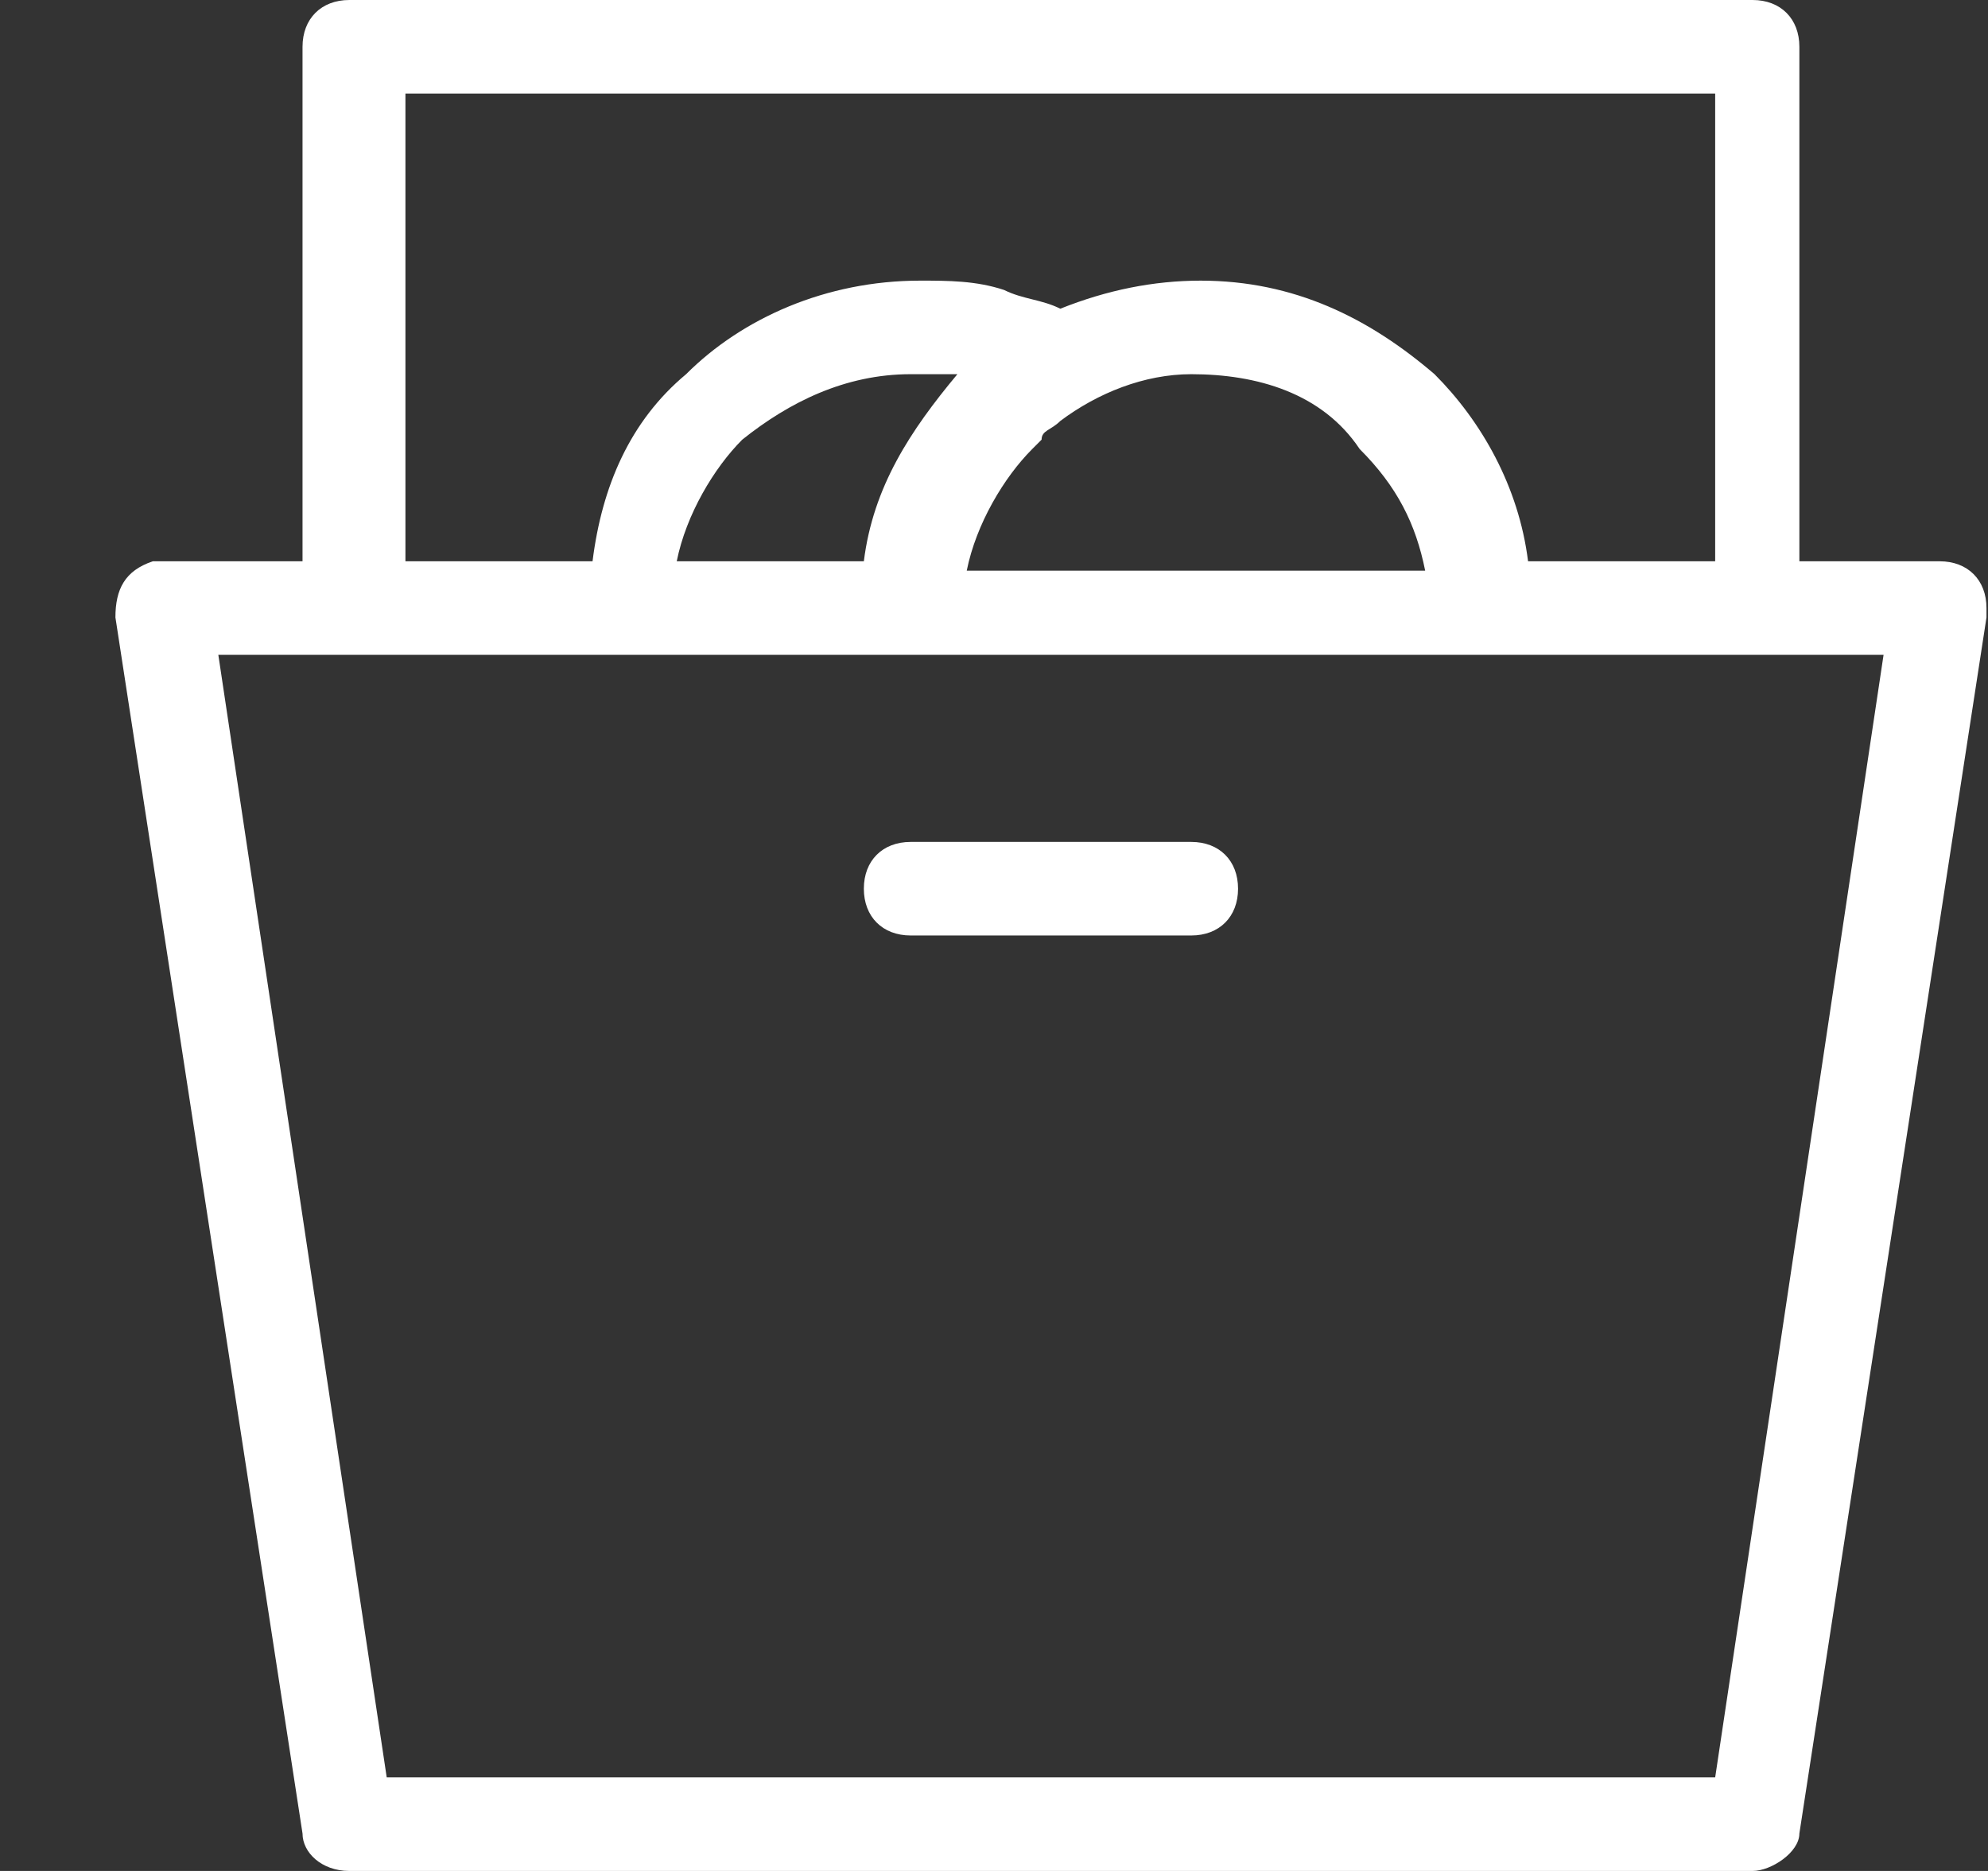 <svg width="17" height="16" viewBox="0 0 17 16" fill="none" xmlns="http://www.w3.org/2000/svg">
<rect x="0" y="0" width="17" height="16" fill="#333333" stroke="none"/>
<path d="M2.587 4.8V0.4C2.587 0.16 2.747 0 2.987 0H14.987C15.227 0 15.387 0.16 15.387 0.4V4.8H16.587C16.827 4.8 16.987 4.96 16.987 5.2V5.28L15.387 15.68C15.387 15.84 15.147 16 14.987 16H2.987C2.747 16 2.587 15.84 2.587 15.68L0.987 5.28C0.987 5.04 1.067 4.88 1.307 4.8H1.387H2.587ZM14.987 5.6H12.587H5.387H1.867L3.307 15.2H14.667L16.107 5.6H14.987ZM7.787 8C7.547 8 7.387 7.84 7.387 7.6C7.387 7.36 7.547 7.2 7.787 7.2H10.187C10.427 7.2 10.587 7.36 10.587 7.6C10.587 7.84 10.427 8 10.187 8H7.787ZM7.787 3.2C7.227 3.2 6.747 3.44 6.347 3.76C6.107 4 5.867 4.4 5.787 4.8H7.387C7.467 4.16 7.787 3.68 8.187 3.2C8.107 3.2 7.947 3.2 7.787 3.2ZM5.867 3.2C6.347 2.72 7.067 2.4 7.867 2.4C8.107 2.4 8.347 2.4 8.587 2.48C8.747 2.56 8.907 2.56 9.067 2.64C9.467 2.48 9.867 2.4 10.267 2.4C11.067 2.4 11.707 2.72 12.267 3.2C12.667 3.6 12.987 4.16 13.067 4.8H14.667V0.8H3.467V4.8H5.067C5.147 4.16 5.387 3.6 5.867 3.2ZM10.187 3.2C9.787 3.2 9.387 3.36 9.067 3.6C8.987 3.68 8.907 3.68 8.907 3.76L8.827 3.84C8.587 4.08 8.347 4.48 8.267 4.88H12.187C12.107 4.48 11.947 4.16 11.627 3.84C11.307 3.36 10.747 3.2 10.187 3.2Z" fill="white"/>
</svg>
